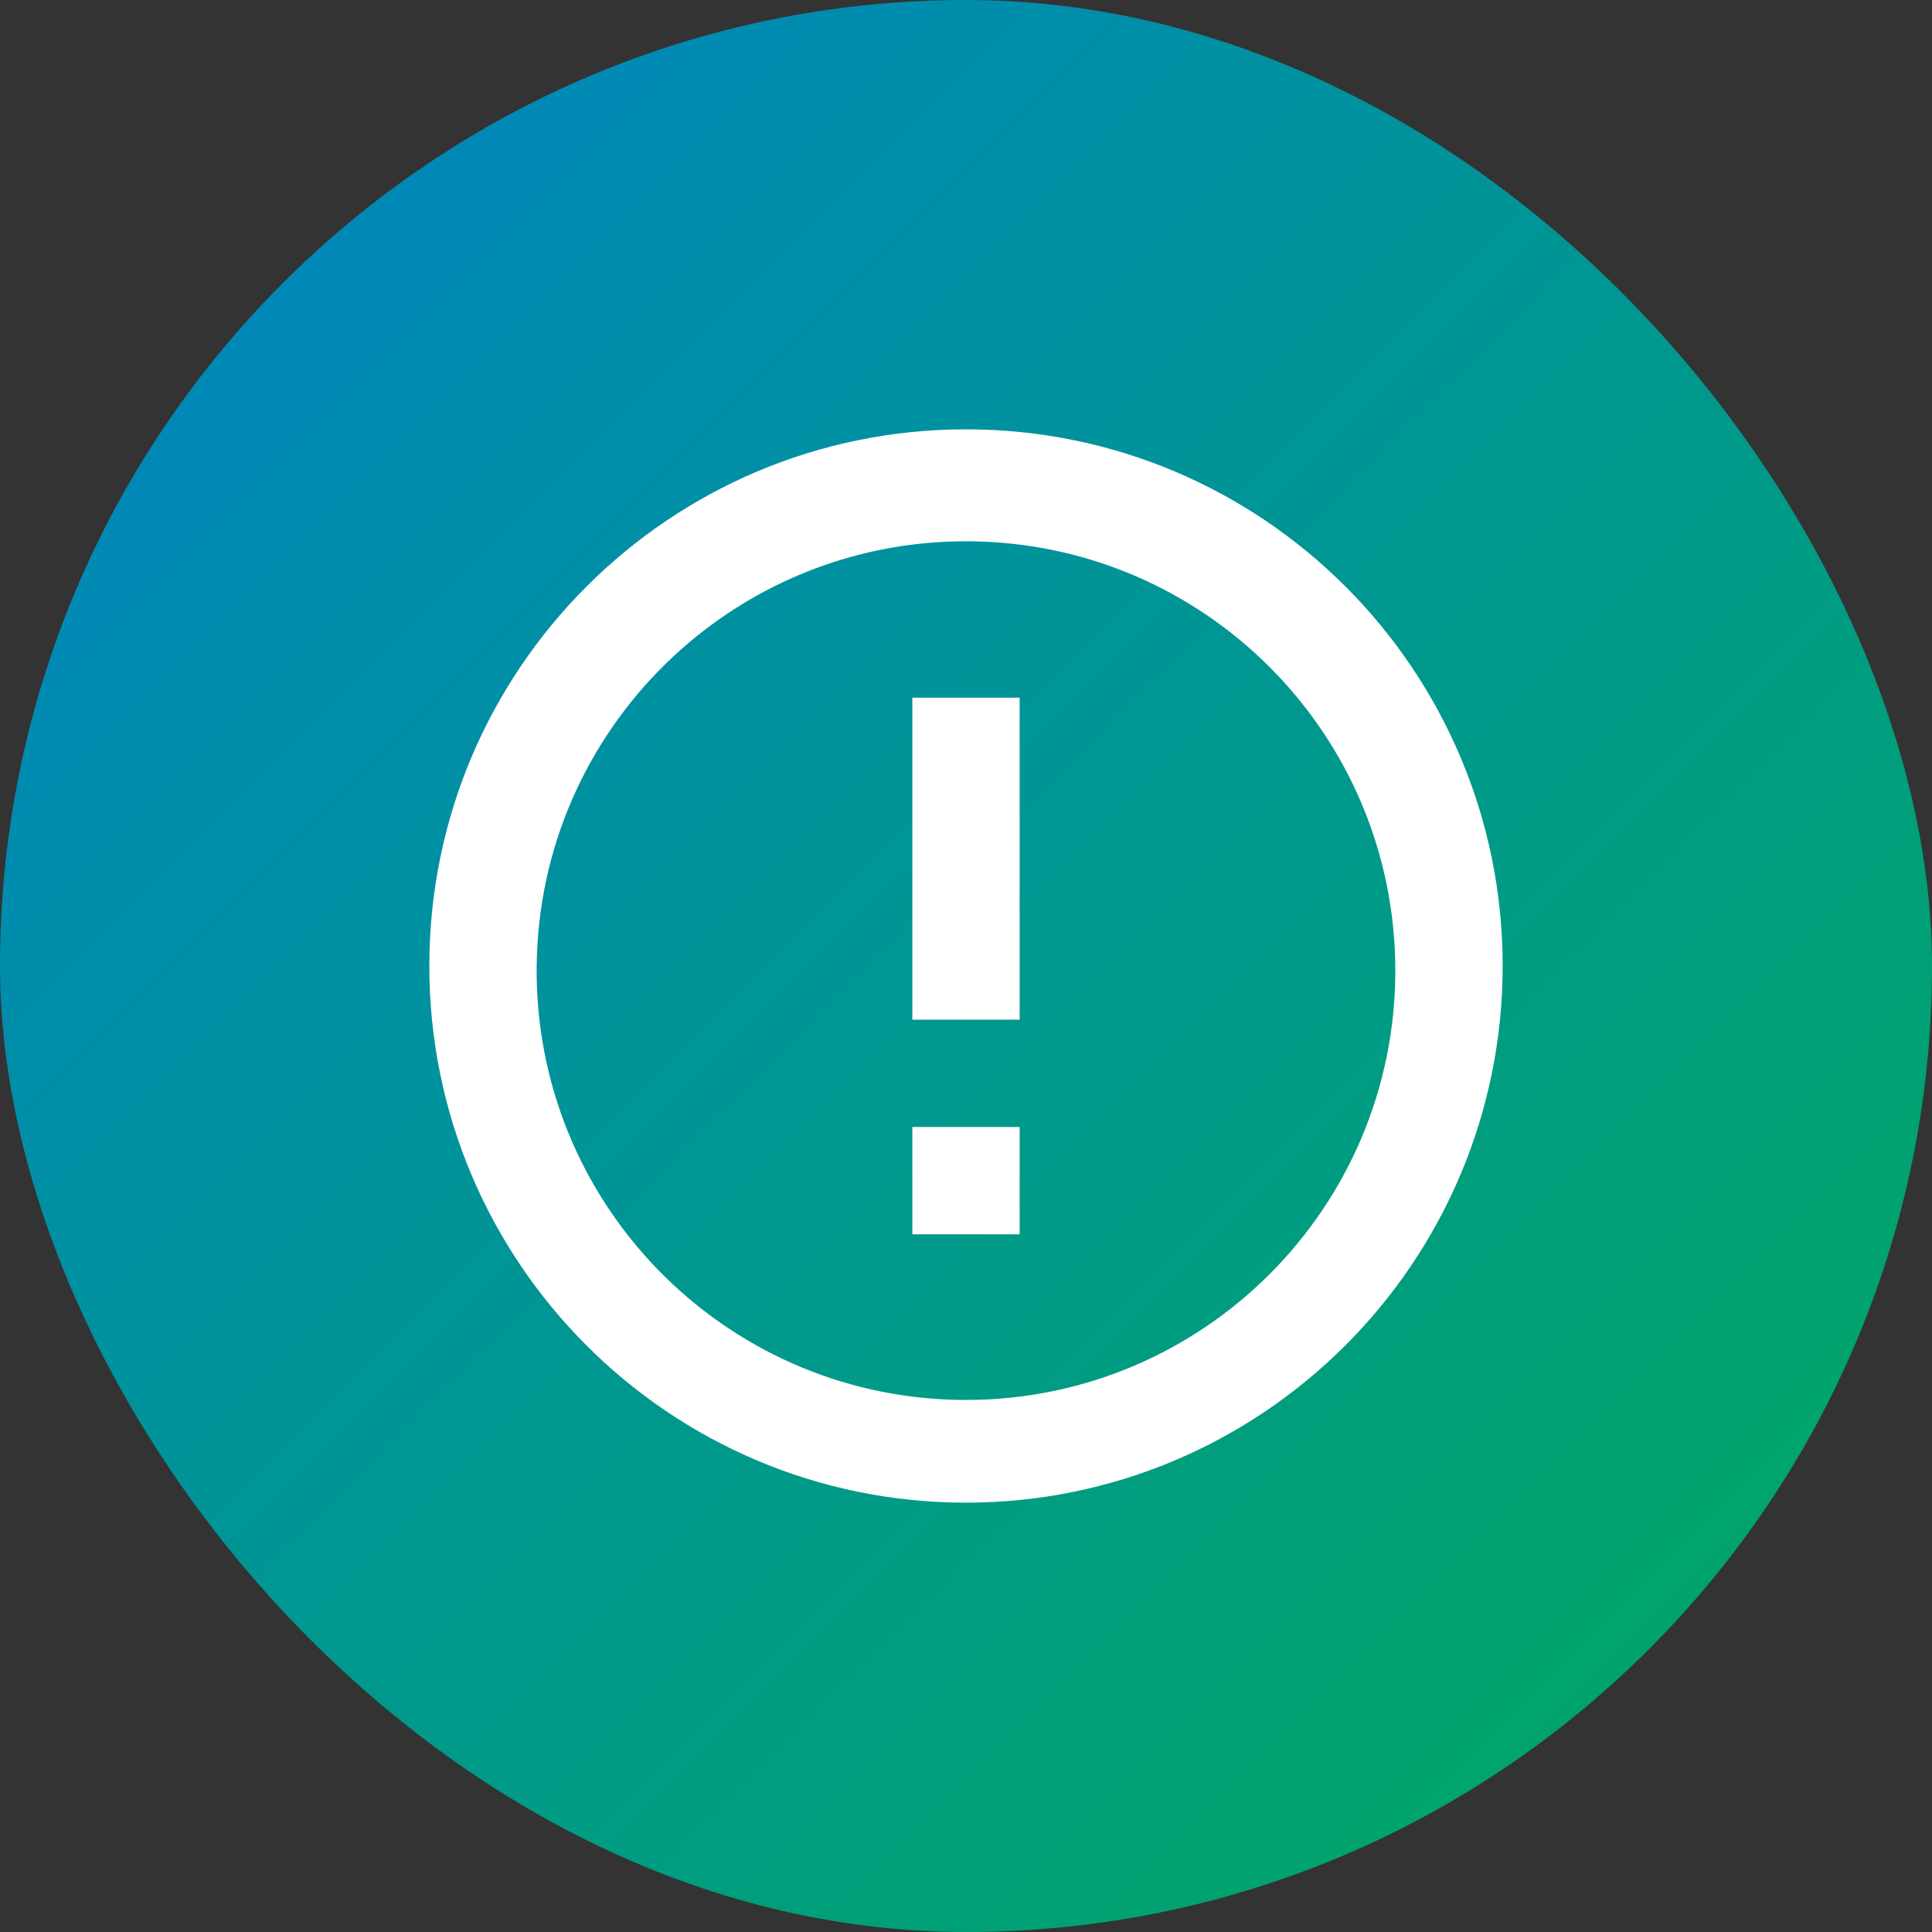 <svg width="90" height="90" viewBox="0 0 90 90" fill="none" xmlns="http://www.w3.org/2000/svg">
<rect x="0" y="0" width="90" height="90" fill="#333333" stroke="none"/>
<rect width="90" height="90" rx="45" fill="url(#paint0_linear)"/>
<path d="M44.975 70C31.171 69.986 19.991 58.787 20 44.983C20.009 31.18 31.204 19.995 45.008 20C58.812 20.005 70 31.196 70 45C69.992 58.813 58.788 70.005 44.975 70ZM25 45.43C25.118 56.433 34.103 65.274 45.106 65.215C56.11 65.156 64.999 56.219 64.999 45.215C64.999 34.211 56.11 25.274 45.106 25.215C34.103 25.156 25.118 33.997 25 45V45.43ZM47.5 57.5H42.5V52.5H47.5V57.5ZM47.5 47.5H42.5V32.5H47.5V47.5Z" fill="white"/>
<defs>
<linearGradient id="paint0_linear" x1="0" y1="0" x2="90" y2="90" gradientUnits="userSpaceOnUse">
<stop stop-color="#0083C7"/>
<stop offset="1" stop-color="#00AA5B"/>
</linearGradient>
</defs>
</svg>
